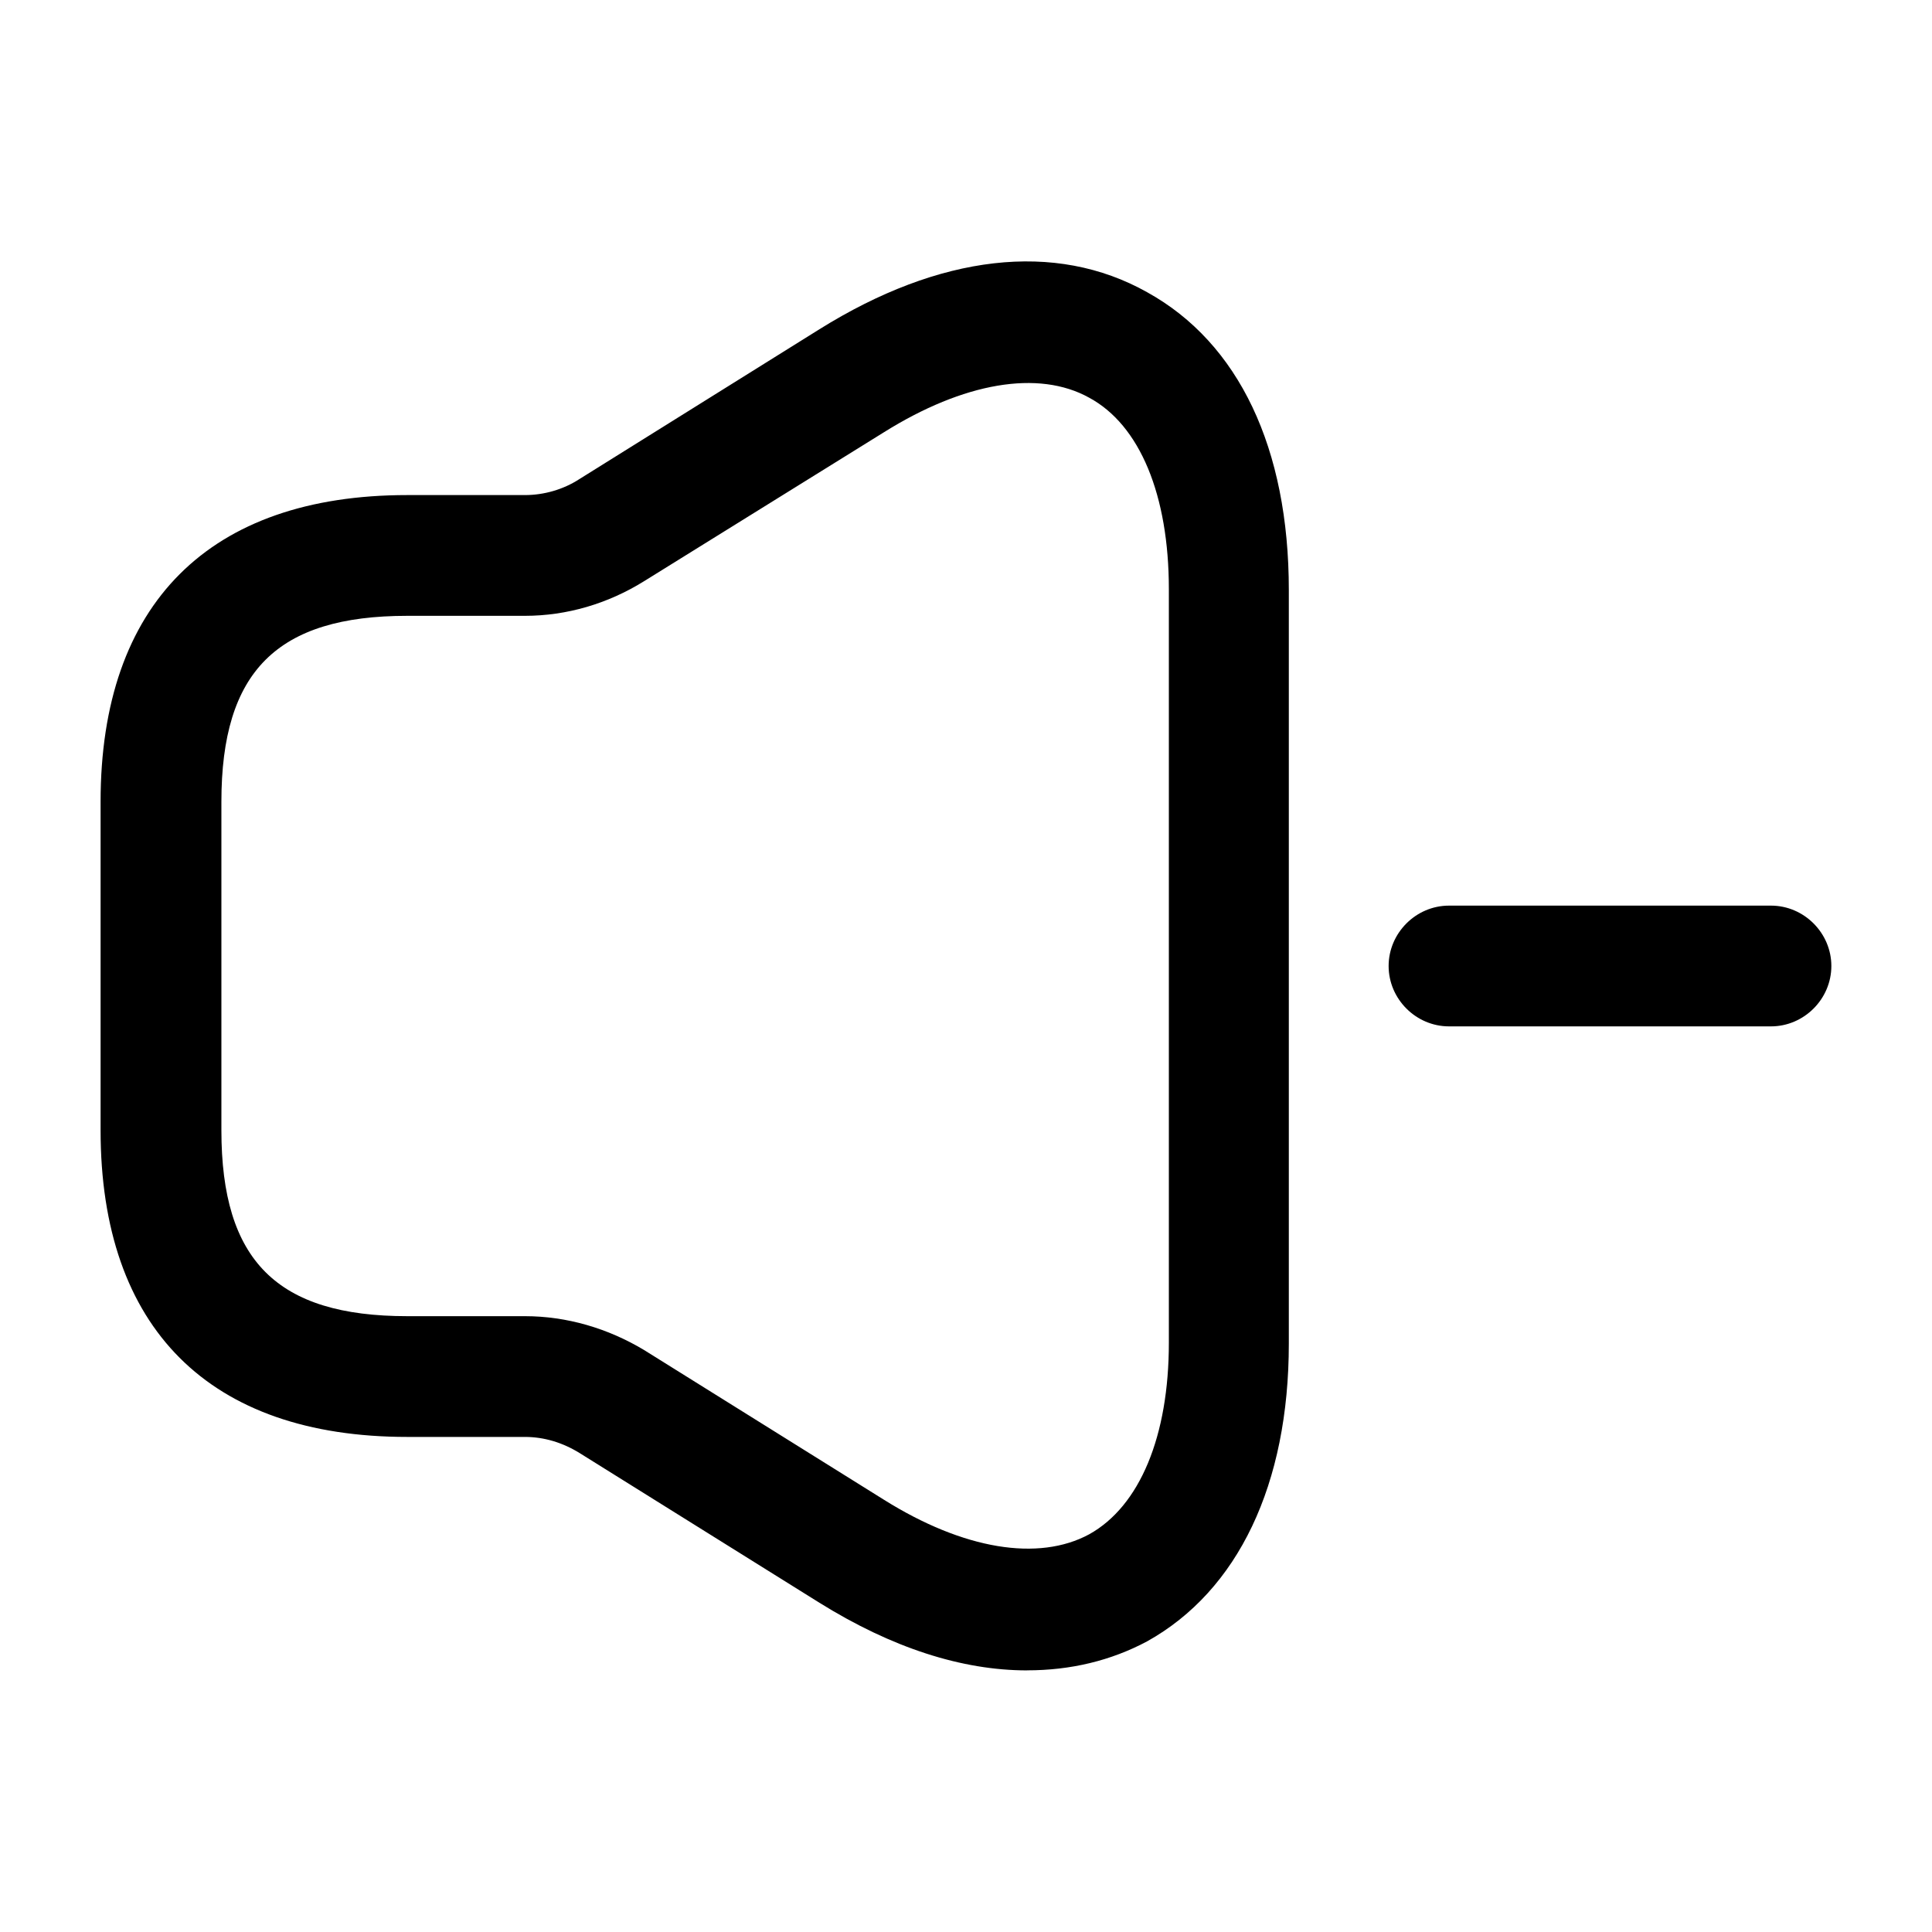 <!-- Generated by IcoMoon.io -->
<svg version="1.1" xmlns="http://www.w3.org/2000/svg" width="32" height="32" viewBox="0 0 32 32">
<title>volume-low-1</title>
<path d="M17.013 27.667c-1.080 0-2.24-0.373-3.44-1.12l-3.973-2.48c-0.28-0.173-0.587-0.267-0.907-0.267h-1.947c-3.28 0-5.080-1.8-5.080-5.080v-5.44c0-3.28 1.8-5.080 5.080-5.080h1.947c0.32 0 0.64-0.093 0.907-0.267l3.973-2.48c1.987-1.24 3.907-1.467 5.427-0.613 1.52 0.84 2.347 2.587 2.347 4.933v12.48c0 2.333-0.84 4.093-2.347 4.933-0.6 0.32-1.267 0.48-1.987 0.48zM6.747 10.2c-2.16 0-3.080 0.92-3.080 3.080v5.44c0 2.16 0.92 3.080 3.080 3.080h1.947c0.693 0 1.373 0.2 1.973 0.56l3.973 2.48c1.32 0.827 2.56 1.027 3.4 0.573 0.84-0.467 1.32-1.627 1.32-3.173v-12.48c0-1.56-0.48-2.72-1.32-3.173-0.84-0.467-2.080-0.253-3.4 0.573l-3.973 2.467c-0.6 0.373-1.28 0.573-1.973 0.573h-1.947z"></path>
<path d="M29.333 17h-5.333c-0.547 0-1-0.453-1-1s0.453-1 1-1h5.333c0.547 0 1 0.453 1 1s-0.453 1-1 1z"></path>
</svg>
